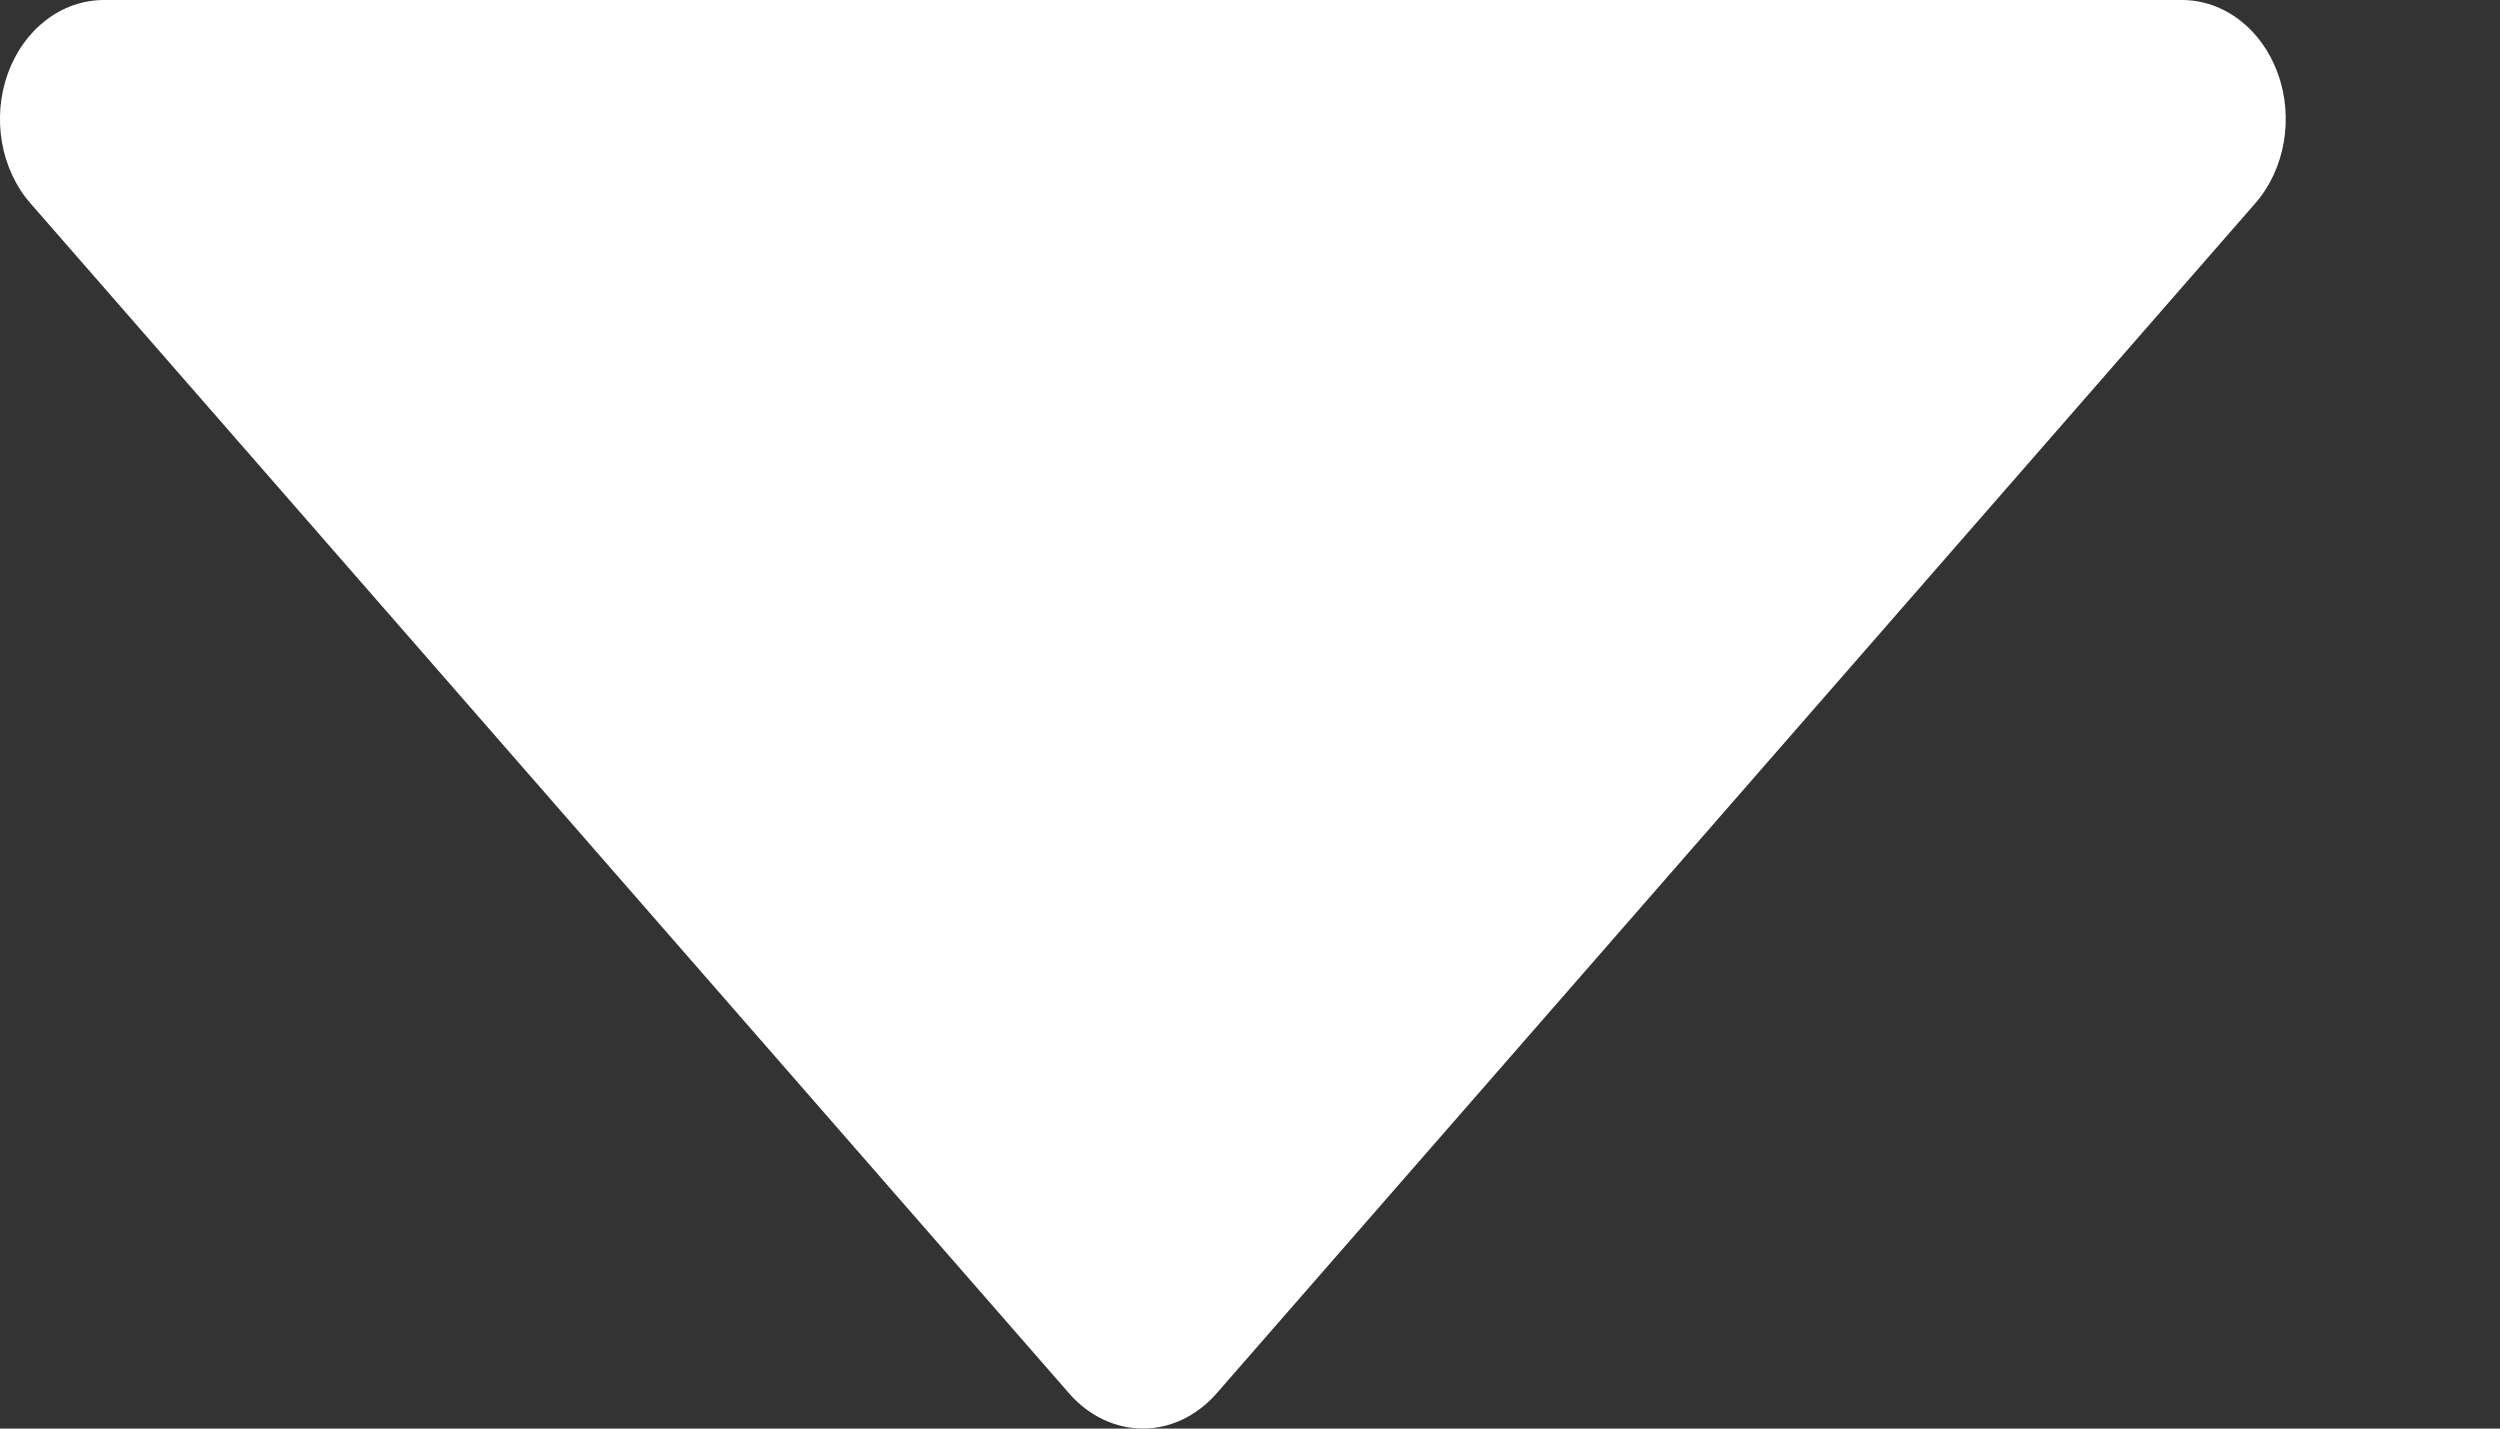 <svg width="7" height="4" viewBox="0 0 7 4" fill="none" xmlns="http://www.w3.org/2000/svg">
<rect x="0" y="0" width="7" height="4" fill="#333333" stroke="none"/>
<g clip-path="url(#clip0)">
<path d="M3.2 4C3.126 4 3.051 3.967 2.994 3.902L0.085 0.569C0.002 0.474 -0.023 0.33 0.022 0.206C0.067 0.081 0.173 0 0.291 0H6.109C6.227 0 6.333 0.081 6.378 0.206C6.423 0.33 6.398 0.474 6.315 0.569L3.406 3.902C3.349 3.967 3.274 4 3.2 4Z" fill="white"/>
</g>
<defs>
<clipPath id="clip0">
<rect width="6.4" height="4" fill="white"/>
</clipPath>
</defs>
</svg>
